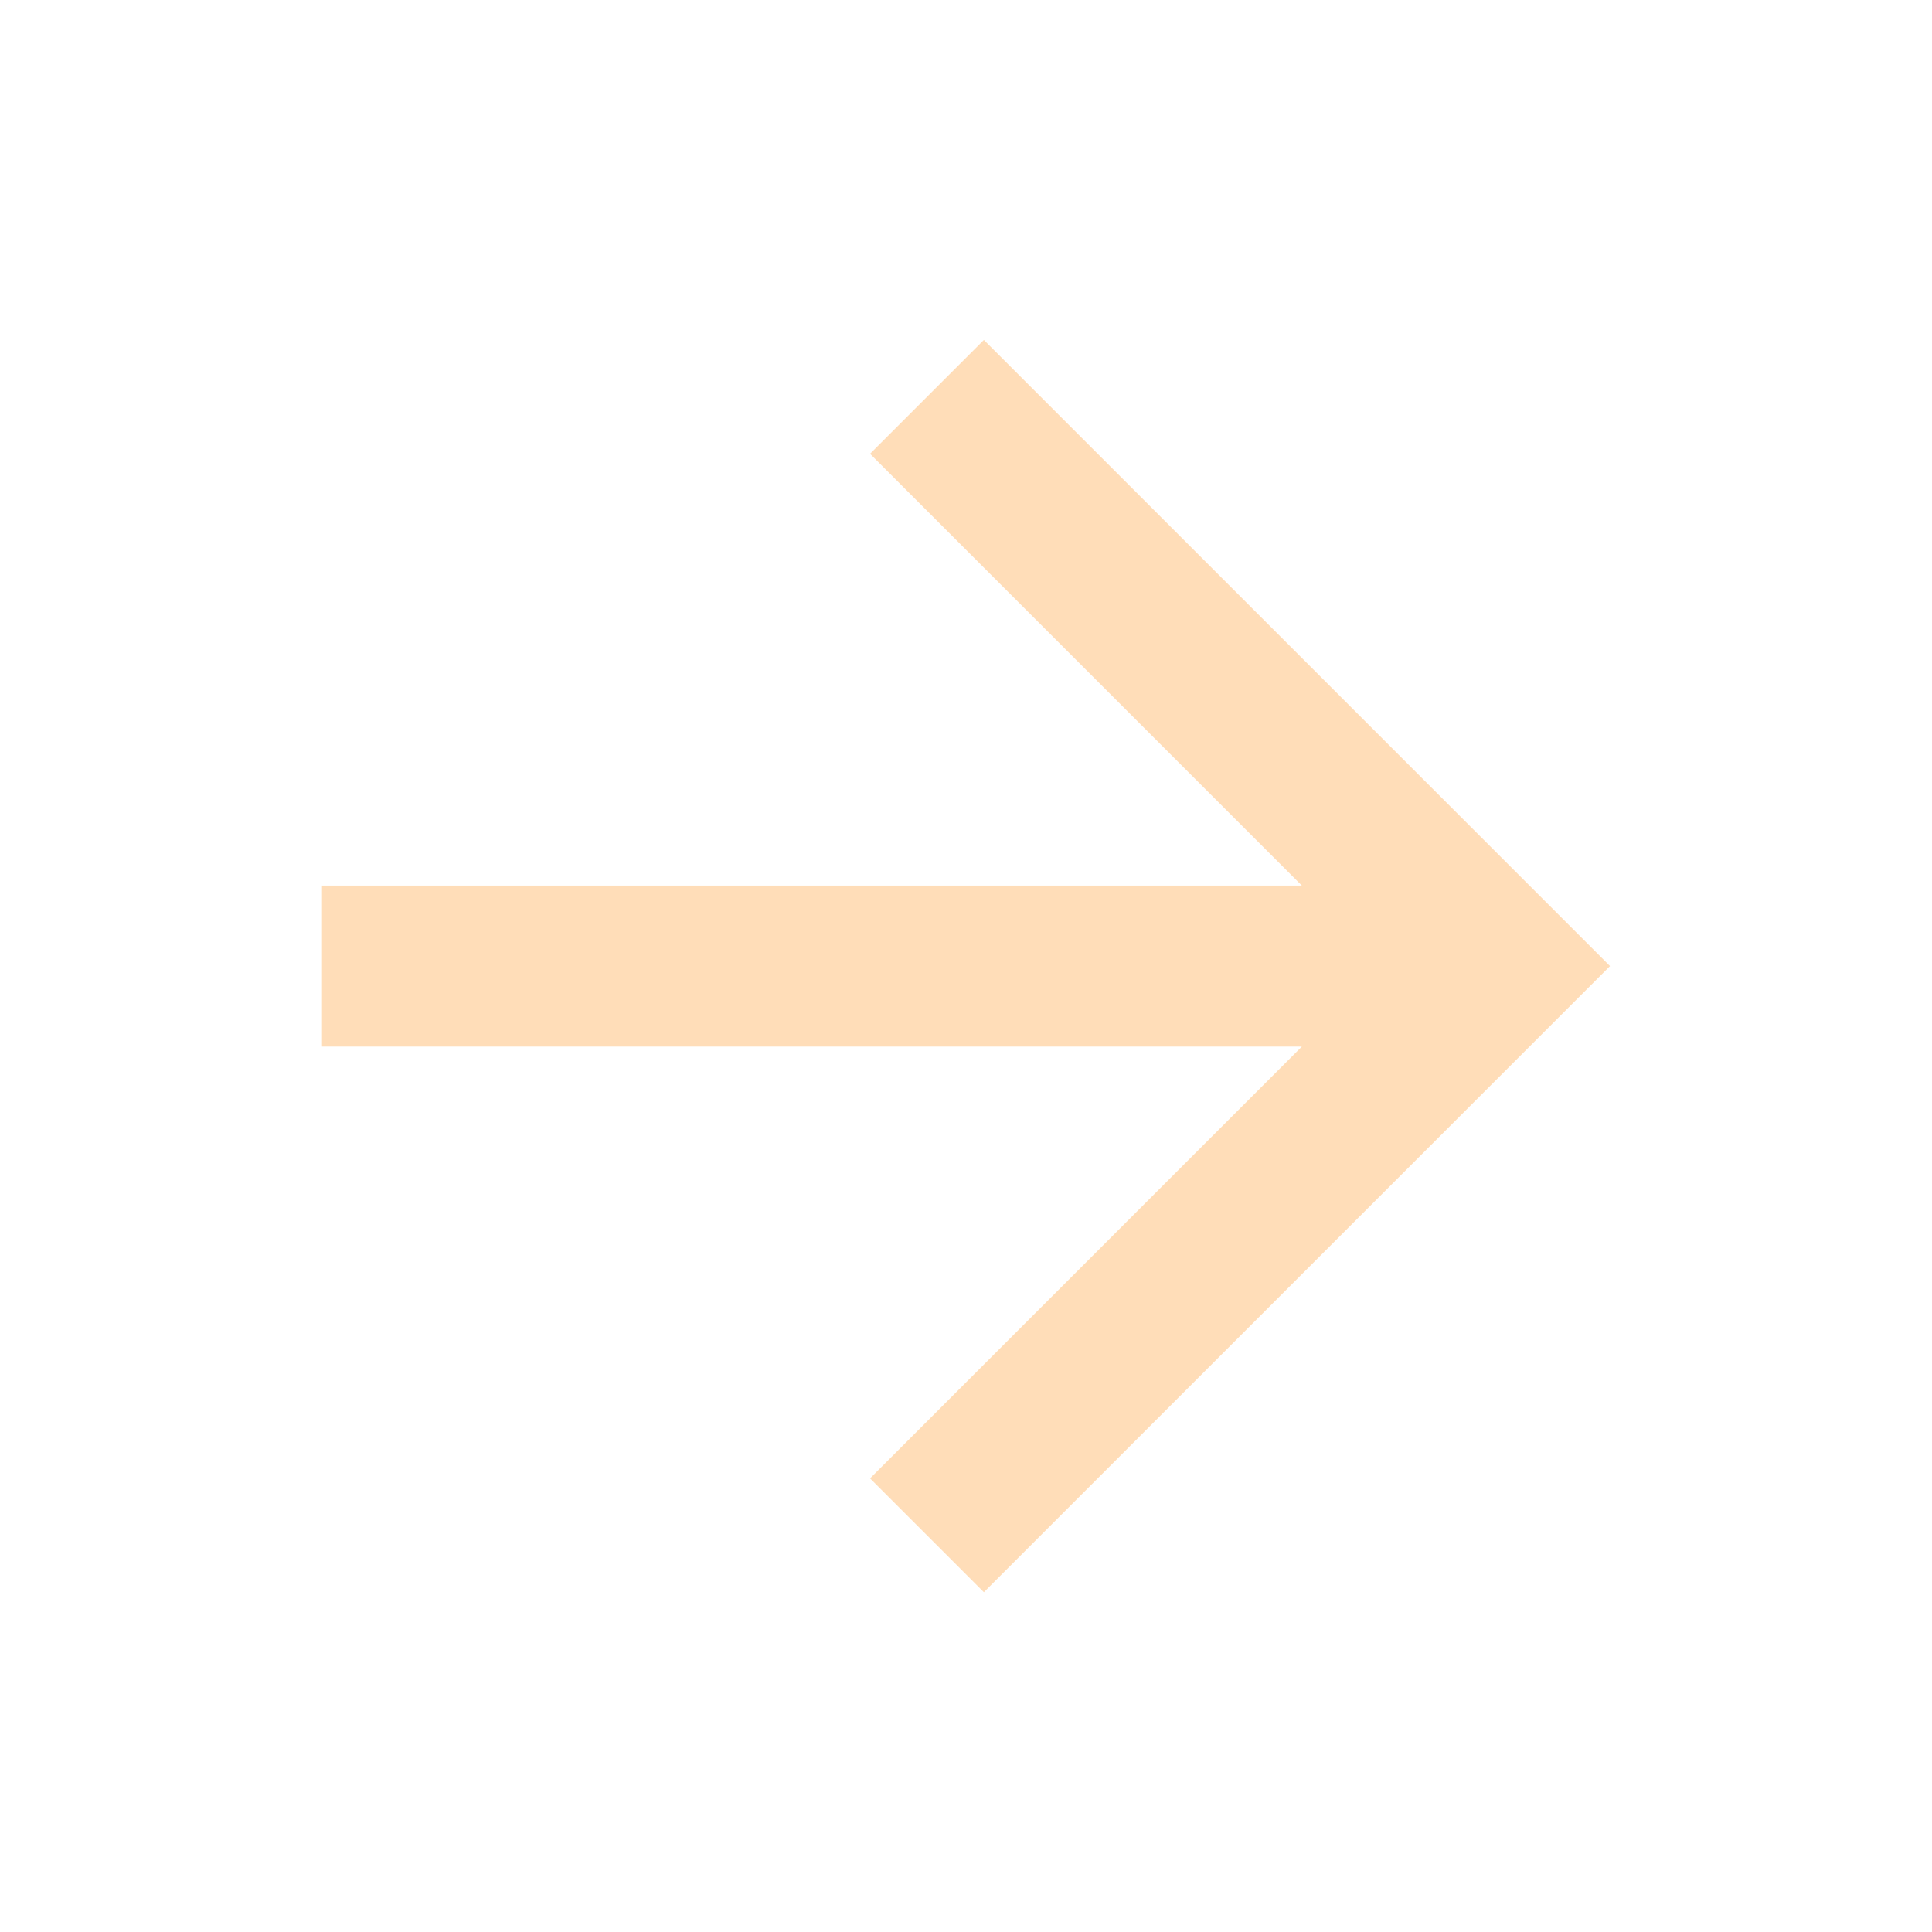<svg xmlns="http://www.w3.org/2000/svg" width="24" height="24" viewBox="0 0 24 24" fill="none">
    <g clip-path="url(#clip0_1809_4351)">
        <path d="M16.172 11.001L10.808 5.637L12.222 4.223L20 12.001L12.222 19.779L10.808 18.365L16.172 13.001H4V11.001H16.172Z" fill="#FFDDB8"/>
    </g>
    <defs>
        <clipPath id="clip0_1809_4351">
            <rect width="24" height="24" fill="white"/>
        </clipPath>
    </defs>
</svg>